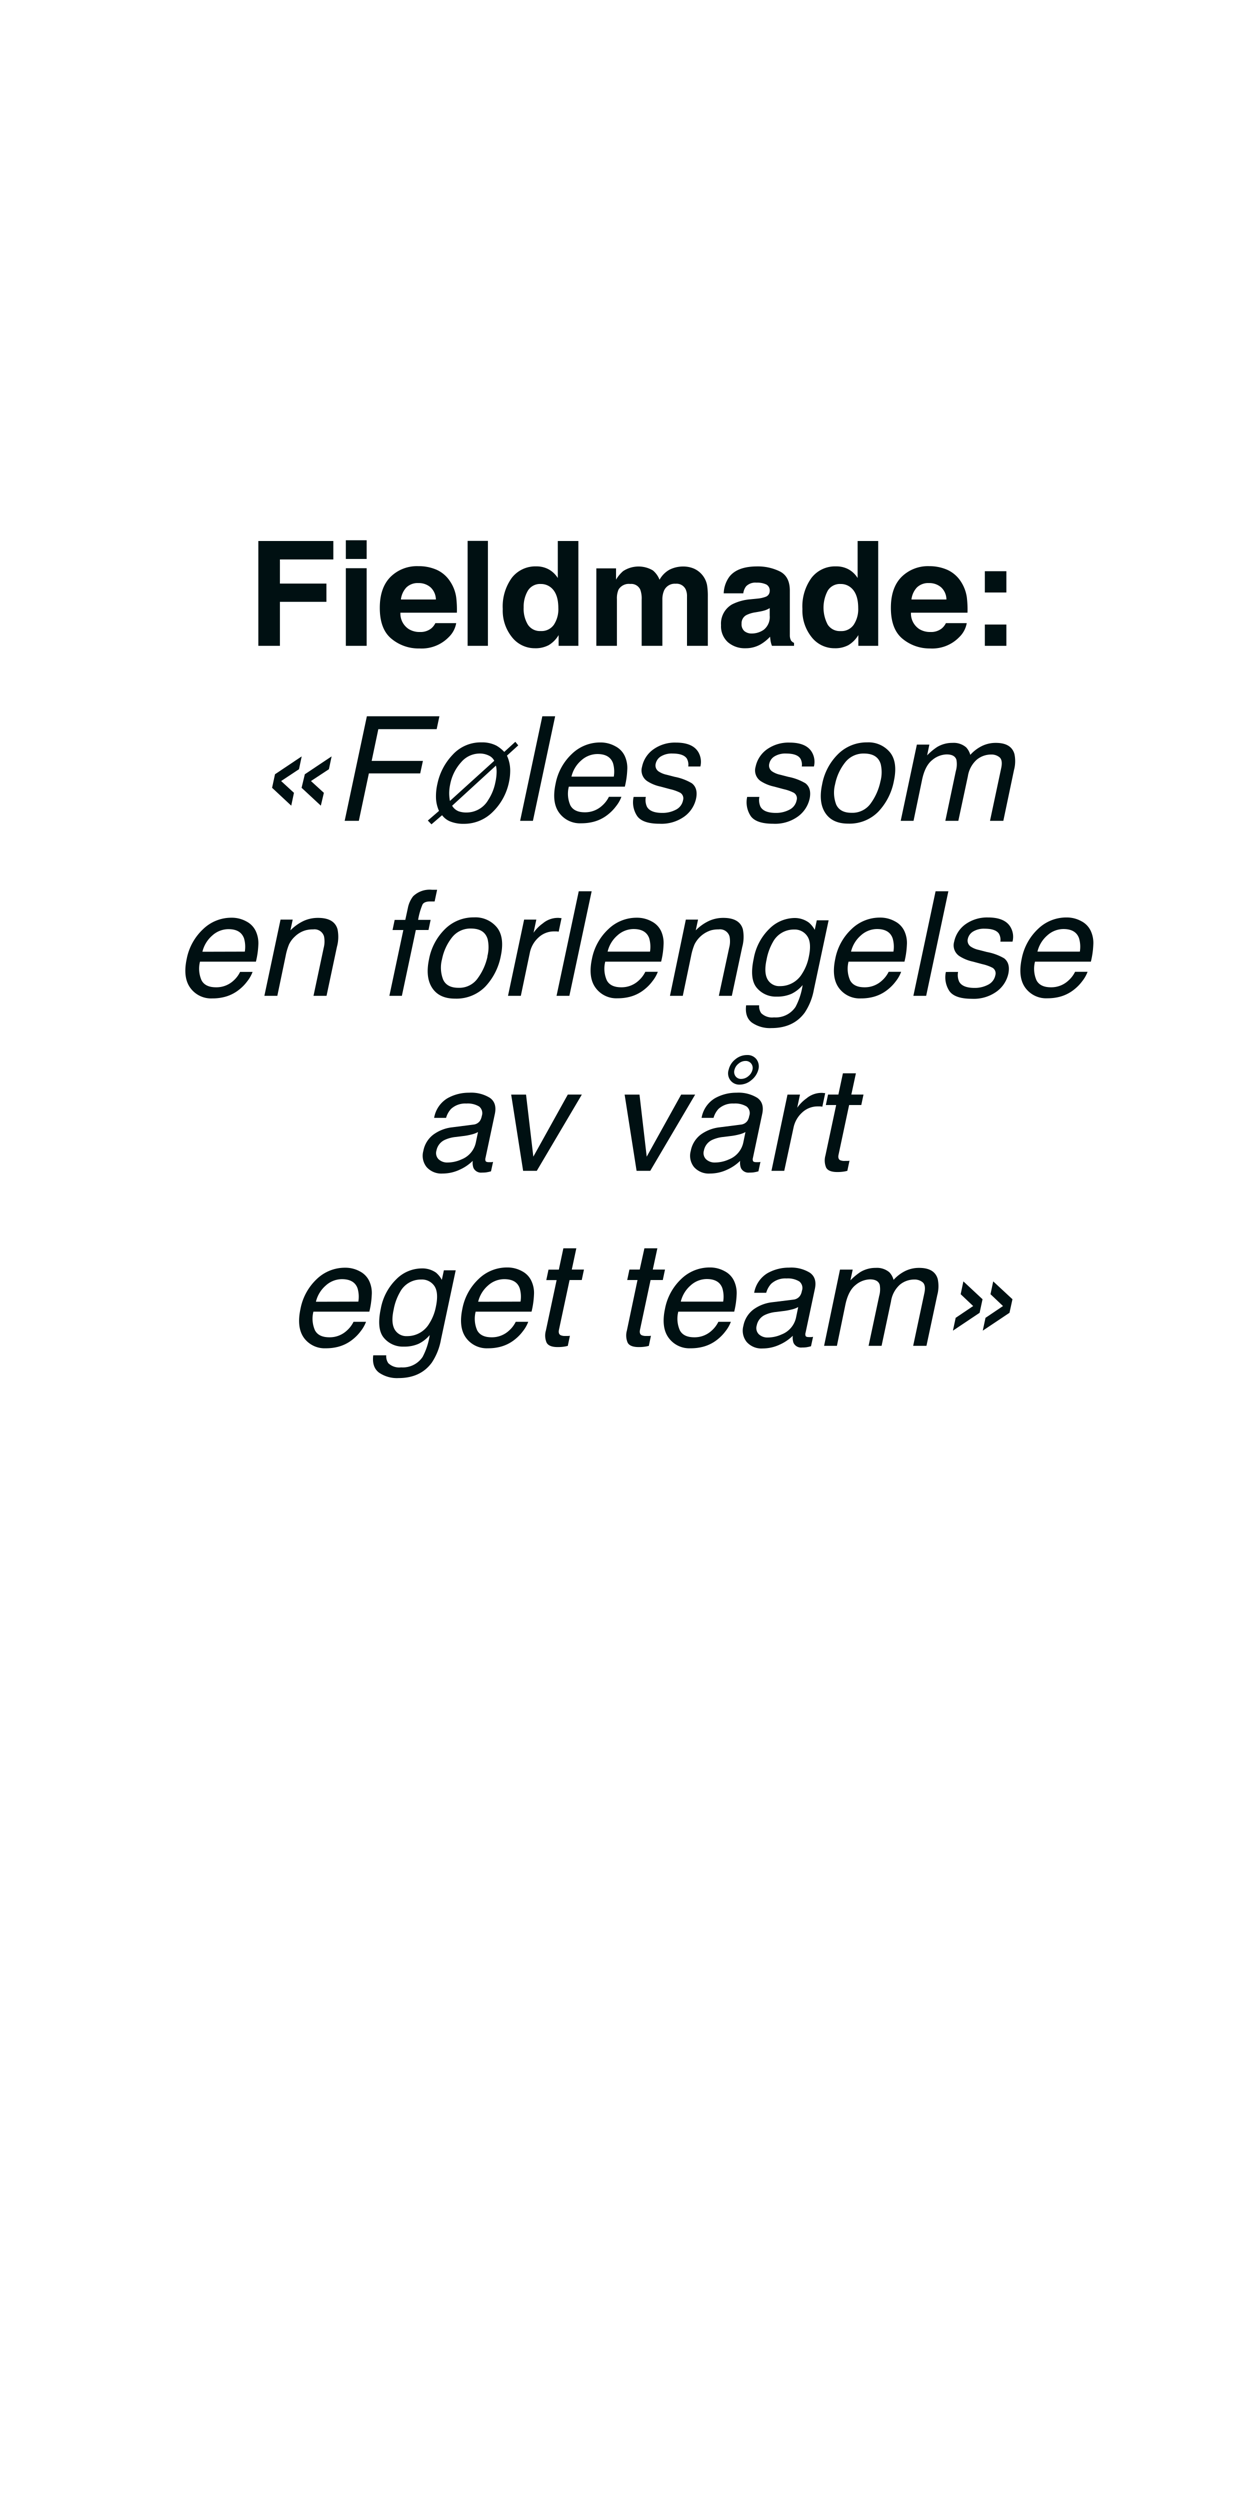 <svg id="Layer_1" data-name="Layer 1" xmlns="http://www.w3.org/2000/svg" viewBox="0 0 300 600"><defs><style>.cls-1{fill:#001012;}</style></defs><title>text</title><path class="cls-1" d="M62,129.84h18v4.43H67.18v5.79H78.34v4.38H67.18V155H62Z"/><path class="cls-1" d="M88,134.15H83v-4.49H88ZM83,136.37H88V155H83Z"/><path class="cls-1" d="M104.8,136.75A7.55,7.55,0,0,1,108,139.5a9.17,9.17,0,0,1,1.49,3.86,24.33,24.33,0,0,1,.16,3.69H96.1a4.44,4.44,0,0,0,2,3.93,4.91,4.91,0,0,0,2.68.7,4.15,4.15,0,0,0,2.71-.85,4,4,0,0,0,1-1.28h5a6.11,6.11,0,0,1-1.8,3.37,9.06,9.06,0,0,1-7,2.71A10.13,10.13,0,0,1,94,153.34c-1.9-1.53-2.85-4-2.85-7.46,0-3.22.86-5.7,2.57-7.42a9,9,0,0,1,6.66-2.58A10.64,10.64,0,0,1,104.8,136.75ZM97.52,141a5.07,5.07,0,0,0-1.3,2.88h8.39a4.06,4.06,0,0,0-1.3-2.94,4.26,4.26,0,0,0-2.89-1A3.85,3.85,0,0,0,97.52,141Z"/><path class="cls-1" d="M117.1,155h-4.87V129.81h4.87Z"/><path class="cls-1" d="M131.73,136.67a6,6,0,0,1,2.14,2.06v-8.89h4.94V155h-4.74v-2.58a6.84,6.84,0,0,1-2.37,2.41,6.71,6.71,0,0,1-3.32.75,6.93,6.93,0,0,1-5.49-2.64,10.13,10.13,0,0,1-2.23-6.78,11.71,11.71,0,0,1,2.19-7.5,7.16,7.16,0,0,1,5.87-2.73A6.08,6.08,0,0,1,131.73,136.67Zm1.2,13.27a6.76,6.76,0,0,0,1.07-4q0-3.42-1.72-4.89a3.74,3.74,0,0,0-2.46-.89,3.42,3.42,0,0,0-3.14,1.62,7.55,7.55,0,0,0-1,4,7.37,7.37,0,0,0,1,4.12,3.44,3.44,0,0,0,3.08,1.55A3.6,3.6,0,0,0,132.93,149.94Z"/><path class="cls-1" d="M166.48,136.44a5.47,5.47,0,0,1,2.17,1.68,5.4,5.4,0,0,1,1.06,2.39,16.9,16.9,0,0,1,.17,2.75l0,11.74h-5V143.14a3.82,3.82,0,0,0-.34-1.74,2.42,2.42,0,0,0-2.39-1.3,2.8,2.8,0,0,0-2.79,1.67,5.35,5.35,0,0,0-.39,2.14V155H154V143.91a6.18,6.18,0,0,0-.34-2.41,2.38,2.38,0,0,0-2.41-1.35,2.87,2.87,0,0,0-2.8,1.35,5.24,5.24,0,0,0-.39,2.29V155h-4.94V136.41h4.73v2.71a8,8,0,0,1,1.71-2.06,6.75,6.75,0,0,1,7.13-.16,5.48,5.48,0,0,1,1.6,2.24,6.2,6.2,0,0,1,2.38-2.41,7.28,7.28,0,0,1,3.35-.77A6.49,6.49,0,0,1,166.48,136.44Z"/><path class="cls-1" d="M181.73,143.67a7.56,7.56,0,0,0,2-.43,1.46,1.46,0,0,0,1-1.38,1.63,1.63,0,0,0-.81-1.58,5.08,5.08,0,0,0-2.36-.44,3.1,3.1,0,0,0-2.48.86,3.43,3.43,0,0,0-.69,1.7h-4.7a7.13,7.13,0,0,1,1.37-4q1.94-2.46,6.66-2.46a11.86,11.86,0,0,1,5.46,1.21q2.38,1.22,2.38,4.58v8.55c0,.59,0,1.31,0,2.15a2.66,2.66,0,0,0,.29,1.3,1.74,1.74,0,0,0,.72.56V155h-5.3a5.62,5.62,0,0,1-.31-1.06c-.06-.33-.1-.71-.14-1.13a10.13,10.13,0,0,1-2.33,1.87,7.13,7.13,0,0,1-3.58.9,6.16,6.16,0,0,1-4.2-1.44,5.14,5.14,0,0,1-1.66-4.1,5.3,5.3,0,0,1,2.67-5,11.85,11.85,0,0,1,4.3-1.2Zm3,2.27a5.16,5.16,0,0,1-.94.47,8.93,8.93,0,0,1-1.31.34l-1.11.2a7.24,7.24,0,0,0-2.24.67,2.21,2.21,0,0,0-1.15,2.07,2.15,2.15,0,0,0,.7,1.8,2.68,2.68,0,0,0,1.71.55,5,5,0,0,0,2.94-.92,3.91,3.91,0,0,0,1.4-3.37Z"/><path class="cls-1" d="M203.7,136.67a5.92,5.92,0,0,1,2.13,2.06v-8.89h4.94V155H206v-2.58a6.94,6.94,0,0,1-2.38,2.41,6.67,6.67,0,0,1-3.31.75,6.93,6.93,0,0,1-5.5-2.64,10.18,10.18,0,0,1-2.23-6.78,11.65,11.65,0,0,1,2.2-7.5,7.14,7.14,0,0,1,5.87-2.73A6.08,6.08,0,0,1,203.7,136.67Zm1.19,13.27a6.76,6.76,0,0,0,1.08-4q0-3.42-1.73-4.89a3.7,3.7,0,0,0-2.46-.89,3.41,3.41,0,0,0-3.13,1.62,8.72,8.72,0,0,0,0,8.13,3.45,3.45,0,0,0,3.09,1.55A3.57,3.57,0,0,0,204.89,149.94Z"/><path class="cls-1" d="M227.34,136.75a7.6,7.6,0,0,1,3.22,2.75,9.3,9.3,0,0,1,1.48,3.86,24.33,24.33,0,0,1,.16,3.69H218.63a4.48,4.48,0,0,0,2,3.93,4.94,4.94,0,0,0,2.69.7,4.1,4.1,0,0,0,2.7-.85,4,4,0,0,0,1-1.28h5a6.13,6.13,0,0,1-1.81,3.37,9,9,0,0,1-7,2.71,10.14,10.14,0,0,1-6.56-2.29c-1.89-1.53-2.84-4-2.84-7.46,0-3.22.85-5.7,2.56-7.42a9,9,0,0,1,6.67-2.58A10.64,10.64,0,0,1,227.34,136.75ZM220.05,141a5.07,5.07,0,0,0-1.3,2.88h8.39a4,4,0,0,0-1.29-2.94,4.28,4.28,0,0,0-2.89-1A3.87,3.87,0,0,0,220.05,141Z"/><path class="cls-1" d="M236.36,137.09h5.17v5.11h-5.17Zm0,12.8h5.17V155h-5.17Z"/><path class="cls-1" d="M66,185.82l6.41-4.29-.65,3.08-4.29,2.84,3.08,2.83-.65,3.08-4.6-4.29Zm7.16,0,6.43-4.29-.65,3.08-4.31,2.84,3.1,2.83L77,193.36l-4.62-4.29Z"/><path class="cls-1" d="M88.05,171.9h17.41L104.8,175h-14l-1.6,7.62H101.5l-.65,3H88.53L86.12,197h-3.4Z"/><path class="cls-1" d="M102.68,196.93l2.68-2.31a8.35,8.35,0,0,1-.71-2.83,13.22,13.22,0,0,1,.34-3.73,14.27,14.27,0,0,1,3.62-6.89,9.1,9.1,0,0,1,6.94-3,7.43,7.43,0,0,1,3.6.79,8.1,8.1,0,0,1,1.87,1.5l2.66-2.43.7.86-2.71,2.46a8.58,8.58,0,0,1,.78,3.6,13.14,13.14,0,0,1-.27,2.64,13.87,13.87,0,0,1-3.92,7.27,9.7,9.7,0,0,1-6.93,2.86,8.46,8.46,0,0,1-3.23-.55,4.61,4.61,0,0,1-2-1.52l-2.55,2.19Zm12.41-16.08a5.84,5.84,0,0,0-4.41,2.08,11,11,0,0,0-2.64,5.34,10.25,10.25,0,0,0-.23,2.36,11.36,11.36,0,0,0,.17,1.6l10.64-9.64a2.66,2.66,0,0,0-1.28-1.24A4.85,4.85,0,0,0,115.09,180.85ZM111.94,195a6,6,0,0,0,5.23-3,11.89,11.89,0,0,0,1.71-4.21,12.06,12.06,0,0,0,.31-2.65,7.06,7.06,0,0,0-.16-1.4l-10.52,9.64a3.2,3.2,0,0,0,1.53,1.32A5.43,5.43,0,0,0,111.94,195Z"/><path class="cls-1" d="M130.16,171.9h3.08L127.9,197h-3.07Z"/><path class="cls-1" d="M150,181.57a6.9,6.9,0,0,1,.54,3.23,20.25,20.25,0,0,1-.58,4H136.52a6.9,6.9,0,0,0,.36,4.47c.59,1.12,1.74,1.68,3.46,1.68a6,6,0,0,0,4.17-1.59,6.88,6.88,0,0,0,1.63-2.13h3a8,8,0,0,1-1.27,2.24,10.52,10.52,0,0,1-1.94,2,9.24,9.24,0,0,1-3.86,1.85,11.61,11.61,0,0,1-2.58.27,6.17,6.17,0,0,1-5.27-2.49q-1.85-2.49-.88-7a13.17,13.17,0,0,1,3.91-7.16,9.74,9.74,0,0,1,6.83-2.75,7.23,7.23,0,0,1,3.59.91A5,5,0,0,1,150,181.57Zm-2.69,4.82a7.28,7.28,0,0,0-.18-3.2q-.79-2.22-3.75-2.22a5.8,5.8,0,0,0-3.88,1.53,7.37,7.37,0,0,0-2.35,3.89Z"/><path class="cls-1" d="M155,191.26a3.86,3.86,0,0,0,.27,2.36c.56,1,1.79,1.48,3.71,1.48a6.85,6.85,0,0,0,3.17-.74,3.2,3.2,0,0,0,1.78-2.3,1.57,1.57,0,0,0-.66-1.79,10.21,10.21,0,0,0-2.45-.87l-2.3-.62a9.44,9.44,0,0,1-3.18-1.3,3.1,3.1,0,0,1-1.25-3.45,6.77,6.77,0,0,1,2.76-4.21,8.9,8.9,0,0,1,5.37-1.6q4.14,0,5.46,2.43a4.66,4.66,0,0,1,.41,3.31h-2.91a3,3,0,0,0-.34-1.9c-.54-.81-1.68-1.21-3.42-1.21a5,5,0,0,0-2.78.67,2.73,2.73,0,0,0-1.27,1.76,1.73,1.73,0,0,0,.77,1.91,5.55,5.55,0,0,0,1.86.75l1.93.5a12.76,12.76,0,0,1,4.12,1.55c1,.79,1.36,2,1,3.71a7.19,7.19,0,0,1-2.74,4.22,9.36,9.36,0,0,1-6,1.78c-2.73,0-4.52-.62-5.39-1.85a5.92,5.92,0,0,1-.85-4.59Z"/><path class="cls-1" d="M182.25,191.26a3.86,3.86,0,0,0,.27,2.36c.56,1,1.8,1.48,3.71,1.48a6.82,6.82,0,0,0,3.17-.74,3.21,3.21,0,0,0,1.79-2.3,1.56,1.56,0,0,0-.67-1.79,10.08,10.08,0,0,0-2.44-.87l-2.31-.62a9.63,9.63,0,0,1-3.18-1.3,3.1,3.1,0,0,1-1.25-3.45,6.86,6.86,0,0,1,2.76-4.21,8.93,8.93,0,0,1,5.38-1.6c2.76,0,4.57.81,5.45,2.43a4.6,4.6,0,0,1,.41,3.31h-2.91a2.94,2.94,0,0,0-.34-1.9c-.53-.81-1.67-1.21-3.42-1.21a5,5,0,0,0-2.77.67,2.7,2.7,0,0,0-1.27,1.76,1.71,1.71,0,0,0,.76,1.91,5.53,5.53,0,0,0,1.87.75l1.93.5a12.86,12.86,0,0,1,4.12,1.55c1,.79,1.35,2,1,3.71a7.21,7.21,0,0,1-2.75,4.22,9.34,9.34,0,0,1-6,1.78q-4.08,0-5.39-1.85a6,6,0,0,1-.85-4.59Z"/><path class="cls-1" d="M214.53,187.46a14.64,14.64,0,0,1-3.71,7.32,9.65,9.65,0,0,1-7.29,2.89c-2.52,0-4.34-.86-5.46-2.56s-1.37-4-.76-6.86a13.65,13.65,0,0,1,3.91-7.35,9.74,9.74,0,0,1,6.87-2.73,6.68,6.68,0,0,1,5.48,2.36Q215.51,182.89,214.53,187.46Zm-3.23.09a8.55,8.55,0,0,0,.07-4.17q-.76-2.53-4-2.53a5.56,5.56,0,0,0-4.55,2.15,12.28,12.28,0,0,0-2.39,5.2,8,8,0,0,0,.25,4.87c.58,1.3,1.79,2,3.65,2a5.38,5.38,0,0,0,4.69-2.32A13.74,13.74,0,0,0,211.3,187.55Z"/><path class="cls-1" d="M220.05,178.7h3l-.54,2.59a14.28,14.28,0,0,1,2.39-2,7,7,0,0,1,3.67-1,4.6,4.6,0,0,1,3.3,1.07,4.3,4.3,0,0,1,1,1.81,9.26,9.26,0,0,1,2.88-2.17,7.52,7.52,0,0,1,3.25-.71q3.69,0,4.46,2.66a8.22,8.22,0,0,1-.1,3.86L240.8,197h-3.2l2.7-12.71q.38-1.83-.39-2.52a3,3,0,0,0-2.08-.68,5.39,5.39,0,0,0-3.38,1.21,6.68,6.68,0,0,0-2.16,4L230,197h-3.12l2.52-11.95a5.92,5.92,0,0,0,.14-2.71c-.28-.86-1.06-1.28-2.34-1.28a5.58,5.58,0,0,0-3.46,1.35c-1.15.9-2,2.52-2.47,4.88L219.25,197h-3.08Z"/><path class="cls-1" d="M61.43,223.57A6.89,6.89,0,0,1,62,226.8a20.25,20.25,0,0,1-.58,4H48a6.9,6.9,0,0,0,.37,4.47c.59,1.12,1.74,1.68,3.46,1.68A6,6,0,0,0,56,235.39a6.7,6.7,0,0,0,1.62-2.13h3a8.31,8.31,0,0,1-1.27,2.24,10.52,10.52,0,0,1-1.94,2,9.27,9.27,0,0,1-3.87,1.85,11.48,11.48,0,0,1-2.58.27,6.16,6.16,0,0,1-5.26-2.49q-1.85-2.49-.89-7A13.18,13.18,0,0,1,48.74,223a9.74,9.74,0,0,1,6.83-2.75,7.23,7.23,0,0,1,3.59.91A5,5,0,0,1,61.43,223.57Zm-2.68,4.82a7.11,7.11,0,0,0-.19-3.2C58,223.71,56.79,223,54.82,223a5.78,5.78,0,0,0-3.88,1.53,7.45,7.45,0,0,0-2.36,3.89Z"/><path class="cls-1" d="M67.33,220.7h2.92l-.55,2.59a11.13,11.13,0,0,1,3.24-2.3,8.29,8.29,0,0,1,3.38-.7q3.9,0,4.68,2.71a9.07,9.07,0,0,1-.14,4.26L78.37,239H75.24l2.45-11.54a6.11,6.11,0,0,0,.08-2.7,2.36,2.36,0,0,0-2.61-1.7,6.56,6.56,0,0,0-1.85.22,6.14,6.14,0,0,0-2.55,1.5,6.26,6.26,0,0,0-1.39,1.87,14.27,14.27,0,0,0-.81,2.76l-2,9.59H63.45Z"/><path class="cls-1" d="M99.15,215.11a5.71,5.71,0,0,1,4.48-1.57h.6l.68,0-.6,2.81-.67,0h-.41c-.93,0-1.54.24-1.82.72a16,16,0,0,0-1.06,3.7h3l-.51,2.43H99.8L96.45,239h-3l3.35-15.79H94.21l.51-2.43h2.55l.62-2.87A6.66,6.66,0,0,1,99.15,215.11Z"/><path class="cls-1" d="M120.19,229.46a14.72,14.72,0,0,1-3.71,7.32,9.68,9.68,0,0,1-7.3,2.89c-2.52,0-4.33-.86-5.45-2.56s-1.37-4-.77-6.86a13.66,13.66,0,0,1,3.92-7.35,9.71,9.71,0,0,1,6.87-2.73,6.66,6.66,0,0,1,5.47,2.36C120.51,224.1,120.84,226.41,120.19,229.46Zm-3.23.09a8.8,8.8,0,0,0,.07-4.17c-.52-1.69-1.83-2.53-4-2.53a5.59,5.59,0,0,0-4.56,2.15,12.27,12.27,0,0,0-2.38,5.2,7.88,7.88,0,0,0,.25,4.87c.57,1.3,1.79,2,3.65,2a5.38,5.38,0,0,0,4.69-2.32A13.74,13.74,0,0,0,117,229.55Z"/><path class="cls-1" d="M125.79,220.7h2.93l-.67,3.16a9.17,9.17,0,0,1,2.23-2.25,5.61,5.61,0,0,1,3.51-1.32h.29l.69.07-.69,3.25a3.39,3.39,0,0,0-.49-.07l-.5,0a5.41,5.41,0,0,0-3.89,1.5,6.73,6.73,0,0,0-2,3.44L125,239h-3.08Z"/><path class="cls-1" d="M138.9,213.9H142L136.65,239h-3.08Z"/><path class="cls-1" d="M158.71,223.57a6.9,6.9,0,0,1,.54,3.23,19.52,19.52,0,0,1-.58,4H145.26a6.9,6.9,0,0,0,.37,4.47c.58,1.12,1.74,1.68,3.46,1.68a6,6,0,0,0,4.17-1.59,7,7,0,0,0,1.62-2.13h3a8.37,8.37,0,0,1-1.28,2.24,10.52,10.52,0,0,1-1.94,2,9.24,9.24,0,0,1-3.86,1.85,11.61,11.61,0,0,1-2.58.27,6.15,6.15,0,0,1-5.26-2.49c-1.24-1.66-1.53-4-.89-7A13.17,13.17,0,0,1,146,223a9.74,9.74,0,0,1,6.84-2.75,7.26,7.26,0,0,1,3.59.91A5,5,0,0,1,158.71,223.57ZM156,228.39a7.41,7.41,0,0,0-.19-3.2c-.53-1.48-1.77-2.22-3.75-2.22a5.8,5.8,0,0,0-3.88,1.53,7.37,7.37,0,0,0-2.35,3.89Z"/><path class="cls-1" d="M164.6,220.7h2.93l-.55,2.59a10.87,10.87,0,0,1,3.24-2.3,8.24,8.24,0,0,1,3.37-.7q3.9,0,4.69,2.71a9.2,9.2,0,0,1-.14,4.26L175.64,239h-3.12L175,227.46a6,6,0,0,0,.09-2.7,2.36,2.36,0,0,0-2.62-1.7,6.48,6.48,0,0,0-1.84.22,6.66,6.66,0,0,0-3.94,3.37,14.17,14.17,0,0,0-.82,2.76l-2,9.59h-3.08Z"/><path class="cls-1" d="M194.14,221.43a6.11,6.11,0,0,1,1.4,1.74l.49-2.3h2.84l-3.54,16.64a14.53,14.53,0,0,1-2.19,5.51c-1.81,2.48-4.48,3.72-8,3.72a7.57,7.57,0,0,1-4.69-1.32c-1.16-.89-1.61-2.27-1.38-4.15h3.13a2.83,2.83,0,0,0,.5,1.9,3.75,3.75,0,0,0,3.06,1,5.71,5.71,0,0,0,5.16-2.5,16.16,16.16,0,0,0,1.71-5.25,8.19,8.19,0,0,1-2.66,2.09,8.44,8.44,0,0,1-3.58.68,5.91,5.91,0,0,1-4.76-2.11c-1.19-1.41-1.44-3.73-.74-7a13.15,13.15,0,0,1,3.77-7.18,8.68,8.68,0,0,1,6-2.58A5.73,5.73,0,0,1,194.14,221.43Zm-3.56,1.66a5.66,5.66,0,0,0-5.08,3,13.33,13.33,0,0,0-1.53,4.26c-.45,2.06-.36,3.63.24,4.7a3.21,3.21,0,0,0,3,1.62,6.1,6.1,0,0,0,5.3-3,11.46,11.46,0,0,0,1.59-3.95q.74-3.41-.33-5A3.59,3.59,0,0,0,190.58,223.09Z"/><path class="cls-1" d="M217.1,223.57a6.77,6.77,0,0,1,.55,3.23,20.25,20.25,0,0,1-.58,4H203.65a6.9,6.9,0,0,0,.37,4.47c.59,1.12,1.74,1.68,3.46,1.68a6,6,0,0,0,4.17-1.59,6.88,6.88,0,0,0,1.63-2.13h3A8.31,8.31,0,0,1,215,235.5a10.52,10.52,0,0,1-1.94,2,9.29,9.29,0,0,1-3.86,1.85,11.61,11.61,0,0,1-2.58.27,6.17,6.17,0,0,1-5.27-2.49q-1.84-2.49-.89-7a13.18,13.18,0,0,1,3.92-7.16,9.74,9.74,0,0,1,6.83-2.75,7.23,7.23,0,0,1,3.59.91A5,5,0,0,1,217.1,223.57Zm-2.68,4.82a7.11,7.11,0,0,0-.19-3.2c-.52-1.48-1.77-2.22-3.74-2.22a5.78,5.78,0,0,0-3.88,1.53,7.45,7.45,0,0,0-2.36,3.89Z"/><path class="cls-1" d="M224.54,213.9h3.07L222.28,239h-3.07Z"/><path class="cls-1" d="M229.94,233.26a3.86,3.86,0,0,0,.27,2.36c.56,1,1.8,1.48,3.71,1.48a6.82,6.82,0,0,0,3.17-.74,3.24,3.24,0,0,0,1.79-2.3,1.56,1.56,0,0,0-.67-1.79,10.08,10.08,0,0,0-2.44-.87l-2.31-.62a9.63,9.63,0,0,1-3.18-1.3A3.1,3.1,0,0,1,229,226a6.86,6.86,0,0,1,2.76-4.21,8.93,8.93,0,0,1,5.38-1.6q4.13,0,5.45,2.43A4.6,4.6,0,0,1,243,226h-2.91a3,3,0,0,0-.34-1.9c-.53-.81-1.67-1.21-3.42-1.21a5,5,0,0,0-2.77.67,2.75,2.75,0,0,0-1.28,1.76,1.73,1.73,0,0,0,.77,1.91,5.53,5.53,0,0,0,1.87.75l1.93.5A12.86,12.86,0,0,1,241,230c1,.79,1.35,2,1,3.71a7.21,7.21,0,0,1-2.75,4.22,9.34,9.34,0,0,1-6,1.78q-4.08,0-5.39-1.85a6,6,0,0,1-.85-4.59Z"/><path class="cls-1" d="M261.85,223.57a6.9,6.9,0,0,1,.54,3.23,20.25,20.25,0,0,1-.58,4H248.4a6.9,6.9,0,0,0,.36,4.47c.59,1.12,1.74,1.68,3.46,1.68a6,6,0,0,0,4.17-1.59,6.88,6.88,0,0,0,1.63-2.13h3a8.31,8.31,0,0,1-1.27,2.24,10.52,10.52,0,0,1-1.94,2,9.29,9.29,0,0,1-3.86,1.85,11.61,11.61,0,0,1-2.58.27,6.17,6.17,0,0,1-5.27-2.49c-1.23-1.66-1.52-4-.89-7a13.25,13.25,0,0,1,3.92-7.16,9.74,9.74,0,0,1,6.83-2.75,7.23,7.23,0,0,1,3.59.91A5,5,0,0,1,261.85,223.57Zm-2.69,4.82a7.11,7.11,0,0,0-.19-3.2c-.52-1.48-1.77-2.22-3.74-2.22a5.8,5.8,0,0,0-3.88,1.53,7.45,7.45,0,0,0-2.36,3.89Z"/><path class="cls-1" d="M113.56,269.91a2.2,2.2,0,0,0,1.62-.89,3.3,3.3,0,0,0,.45-1.18,2.05,2.05,0,0,0-.64-2.28,5.27,5.27,0,0,0-3.06-.71,5,5,0,0,0-3.69,1.3,5.31,5.31,0,0,0-1.18,2.14h-2.87a6.82,6.82,0,0,1,3.2-4.71,10.43,10.43,0,0,1,5.18-1.33,8.54,8.54,0,0,1,5,1.23q1.74,1.23,1.2,3.83l-2.24,10.55a1.27,1.27,0,0,0,0,.76c.09.2.34.3.76.3l.47,0c.18,0,.37,0,.58-.08l-.5,2.28a9.56,9.56,0,0,1-1.14.25,7.17,7.17,0,0,1-1,.05,2,2,0,0,1-2.07-1.12,3.7,3.7,0,0,1-.17-1.7,10.68,10.68,0,0,1-3.16,2.14,9.63,9.63,0,0,1-4.07.91,4.72,4.72,0,0,1-3.84-1.55,4.32,4.32,0,0,1-.79-3.87,6.35,6.35,0,0,1,2.44-3.95,9.42,9.42,0,0,1,4.53-1.73Zm-6.1,9.09a8.14,8.14,0,0,0,3.31-.75,5.59,5.59,0,0,0,3.44-4.09l.51-2.47a6.06,6.06,0,0,1-1.57.59,14.17,14.17,0,0,1-1.82.35l-1.91.24a8.23,8.23,0,0,0-2.67.7,3.57,3.57,0,0,0-2,2.56,2.09,2.09,0,0,0,.52,2.1A3,3,0,0,0,107.46,279Z"/><path class="cls-1" d="M126.25,262.7,128,277.6l8.27-14.9h3.37L128.83,281h-3.28l-2.87-18.3Z"/><path class="cls-1" d="M153.48,262.7l1.73,14.9,8.27-14.9h3.36L156.06,281h-3.28l-2.87-18.3Z"/><path class="cls-1" d="M177.75,269.91a2.2,2.2,0,0,0,1.62-.89,3.13,3.13,0,0,0,.44-1.18,2,2,0,0,0-.63-2.28,5.27,5.27,0,0,0-3.06-.71,5,5,0,0,0-3.69,1.3,5.31,5.31,0,0,0-1.18,2.14h-2.87a6.82,6.82,0,0,1,3.2-4.71,10.42,10.42,0,0,1,5.17-1.33,8.56,8.56,0,0,1,5,1.23q1.74,1.23,1.19,3.83l-2.23,10.55a1.27,1.27,0,0,0,0,.76c.09.2.34.3.76.3l.47,0c.18,0,.37,0,.57-.08l-.49,2.28a9.56,9.56,0,0,1-1.14.25,7.17,7.17,0,0,1-1,.05,2,2,0,0,1-2.07-1.12,3.7,3.7,0,0,1-.17-1.7,10.68,10.68,0,0,1-3.16,2.14,9.63,9.63,0,0,1-4.07.91,4.72,4.72,0,0,1-3.84-1.55,4.32,4.32,0,0,1-.79-3.87,6.38,6.38,0,0,1,2.43-3.95,9.5,9.5,0,0,1,4.54-1.73Zm-6.1,9.09a8.14,8.14,0,0,0,3.31-.75,5.59,5.59,0,0,0,3.44-4.09l.51-2.47a6.06,6.06,0,0,1-1.57.59,14.17,14.17,0,0,1-1.82.35l-1.91.24a8.23,8.23,0,0,0-2.67.7,3.55,3.55,0,0,0-2,2.56,2.09,2.09,0,0,0,.52,2.1A3,3,0,0,0,171.65,279Zm7.62-25.79a2.69,2.69,0,0,1,2.27,1,2.86,2.86,0,0,1,.46,2.52,4.75,4.75,0,0,1-1.69,2.52,4.36,4.36,0,0,1-2.77,1.06,2.67,2.67,0,0,1-2.26-1.06,2.75,2.75,0,0,1-.4-2.52,4.48,4.48,0,0,1,1.63-2.52A4.3,4.3,0,0,1,179.27,253.21Zm-1.37,5.73a2.62,2.62,0,0,0,1.68-.64,2.78,2.78,0,0,0,1-1.52,1.71,1.71,0,0,0-.29-1.52,1.66,1.66,0,0,0-1.38-.63,2.54,2.54,0,0,0-1.64.63,2.72,2.72,0,0,0-1,1.52,1.73,1.73,0,0,0,.26,1.52A1.58,1.58,0,0,0,177.9,258.94Z"/><path class="cls-1" d="M189,262.7H192l-.67,3.16a9.36,9.36,0,0,1,2.23-2.25,5.61,5.61,0,0,1,3.51-1.32h.29l.69.07-.69,3.25a3.2,3.2,0,0,0-.49-.07l-.5,0a5.41,5.41,0,0,0-3.89,1.5,6.73,6.73,0,0,0-2,3.44L188.22,281h-3.07Z"/><path class="cls-1" d="M202.3,257.59h3.12l-1.1,5.11h2.92l-.53,2.51h-2.92l-2.54,11.94c-.14.64,0,1.07.37,1.29a2.61,2.61,0,0,0,1.16.18h.48c.17,0,.38,0,.62-.05l-.52,2.43a7.3,7.3,0,0,1-1.15.22,10,10,0,0,1-1.26.07c-1.43,0-2.33-.37-2.69-1.1a4.4,4.4,0,0,1-.16-2.86l2.58-12.12H198.2l.53-2.51h2.48Z"/><path class="cls-1" d="M88.67,307.57a6.77,6.77,0,0,1,.55,3.23,20.25,20.25,0,0,1-.58,4H75.22a6.9,6.9,0,0,0,.37,4.47c.59,1.12,1.74,1.68,3.46,1.68a6,6,0,0,0,4.17-1.59,6.88,6.88,0,0,0,1.63-2.13h3a8.31,8.31,0,0,1-1.27,2.24,10.52,10.52,0,0,1-1.94,2,9.29,9.29,0,0,1-3.86,1.85,11.64,11.64,0,0,1-2.59.27A6.16,6.16,0,0,1,73,321.16q-1.85-2.49-.89-7A13.18,13.18,0,0,1,76,307a9.74,9.74,0,0,1,6.83-2.75,7.23,7.23,0,0,1,3.59.91A5,5,0,0,1,88.67,307.57ZM86,312.39a7.11,7.11,0,0,0-.19-3.2C85.28,307.71,84,307,82.06,307a5.78,5.78,0,0,0-3.88,1.53,7.45,7.45,0,0,0-2.36,3.89Z"/><path class="cls-1" d="M104.64,305.43a6.11,6.11,0,0,1,1.4,1.74l.49-2.3h2.84l-3.54,16.64a14.53,14.53,0,0,1-2.19,5.51c-1.81,2.48-4.48,3.72-8,3.72a7.57,7.57,0,0,1-4.69-1.32c-1.16-.89-1.61-2.27-1.37-4.15h3.12a2.89,2.89,0,0,0,.5,1.9,3.77,3.77,0,0,0,3.06,1,5.71,5.71,0,0,0,5.16-2.5,16.16,16.16,0,0,0,1.71-5.25,8.19,8.19,0,0,1-2.66,2.09,8.44,8.44,0,0,1-3.58.68,5.91,5.91,0,0,1-4.76-2.11q-1.78-2.1-.74-7A13.15,13.15,0,0,1,95.13,307a8.68,8.68,0,0,1,6-2.58A5.73,5.73,0,0,1,104.64,305.43Zm-3.56,1.66a5.64,5.64,0,0,0-5.07,3,13.08,13.08,0,0,0-1.54,4.26c-.45,2.06-.36,3.63.24,4.7a3.22,3.22,0,0,0,3,1.62,6.1,6.1,0,0,0,5.3-3,11.46,11.46,0,0,0,1.59-4q.73-3.4-.33-5A3.59,3.59,0,0,0,101.08,307.09Z"/><path class="cls-1" d="M127.6,307.57a6.77,6.77,0,0,1,.55,3.23,20.25,20.25,0,0,1-.58,4H114.16a6.9,6.9,0,0,0,.36,4.47c.59,1.12,1.74,1.68,3.46,1.68a6,6,0,0,0,4.17-1.59,6.88,6.88,0,0,0,1.63-2.13h3a8.31,8.31,0,0,1-1.27,2.24,10.52,10.52,0,0,1-1.94,2,9.29,9.29,0,0,1-3.86,1.85,11.61,11.61,0,0,1-2.58.27,6.17,6.17,0,0,1-5.27-2.49c-1.23-1.66-1.52-4-.89-7a13.18,13.18,0,0,1,3.92-7.16,9.74,9.74,0,0,1,6.83-2.75,7.23,7.23,0,0,1,3.59.91A5,5,0,0,1,127.6,307.57Zm-2.68,4.82a7.11,7.11,0,0,0-.19-3.2C124.21,307.71,123,307,121,307a5.8,5.8,0,0,0-3.88,1.53,7.45,7.45,0,0,0-2.36,3.89Z"/><path class="cls-1" d="M135.21,299.59h3.11l-1.09,5.11h2.92l-.53,2.51H136.7l-2.55,11.94c-.14.64,0,1.07.38,1.29a2.55,2.55,0,0,0,1.16.19h.48c.17,0,.37,0,.61-.05l-.51,2.43a7.53,7.53,0,0,1-1.15.22,10.19,10.19,0,0,1-1.26.07c-1.44,0-2.33-.37-2.69-1.1a4.33,4.33,0,0,1-.16-2.86l2.58-12.12h-2.48l.53-2.51h2.48Z"/><path class="cls-1" d="M154.66,299.59h3.11l-1.1,5.11h2.93l-.53,2.51h-2.93l-2.54,11.94c-.14.64,0,1.07.37,1.29a2.63,2.63,0,0,0,1.17.19h.48c.17,0,.37,0,.61-.05l-.51,2.43a7.43,7.43,0,0,1-1.16.22,9.91,9.91,0,0,1-1.25.07c-1.44,0-2.34-.37-2.69-1.1a4.39,4.39,0,0,1-.17-2.86L153,307.21h-2.47l.53-2.51h2.47Z"/><path class="cls-1" d="M176.24,307.57a6.89,6.89,0,0,1,.55,3.23,20.25,20.25,0,0,1-.58,4H162.79a6.9,6.9,0,0,0,.37,4.47c.59,1.12,1.74,1.68,3.46,1.68a6,6,0,0,0,4.17-1.59,6.85,6.85,0,0,0,1.62-2.13h3a8.31,8.31,0,0,1-1.27,2.24,10.83,10.83,0,0,1-1.94,2,9.27,9.27,0,0,1-3.87,1.85,11.48,11.48,0,0,1-2.58.27,6.15,6.15,0,0,1-5.26-2.49q-1.85-2.49-.89-7a13.23,13.23,0,0,1,3.91-7.16,9.78,9.78,0,0,1,6.84-2.75,7.23,7.23,0,0,1,3.59.91A5,5,0,0,1,176.24,307.57Zm-2.68,4.82a7.11,7.11,0,0,0-.19-3.2c-.52-1.48-1.77-2.22-3.74-2.22a5.78,5.78,0,0,0-3.88,1.53,7.45,7.45,0,0,0-2.36,3.89Z"/><path class="cls-1" d="M190.41,311.91A2.2,2.2,0,0,0,192,311a3,3,0,0,0,.45-1.18,2,2,0,0,0-.63-2.28,5.27,5.27,0,0,0-3.06-.71,5,5,0,0,0-3.7,1.3,5.31,5.31,0,0,0-1.17,2.14H181a6.85,6.85,0,0,1,3.2-4.71,10.43,10.43,0,0,1,5.18-1.33,8.54,8.54,0,0,1,5,1.23q1.74,1.23,1.2,3.83l-2.24,10.55a1.22,1.22,0,0,0,0,.77c.08.19.33.29.76.29l.47,0c.17,0,.36,0,.57-.08l-.5,2.28a9.94,9.94,0,0,1-1.13.25,7.41,7.41,0,0,1-1,.05,2,2,0,0,1-2.07-1.12,3.84,3.84,0,0,1-.17-1.7,10.68,10.68,0,0,1-3.16,2.14,9.59,9.59,0,0,1-4.07.91,4.71,4.71,0,0,1-3.83-1.55,4.33,4.33,0,0,1-.8-3.87,6.4,6.4,0,0,1,2.44-3.95,9.46,9.46,0,0,1,4.54-1.73Zm-6.1,9.09a8.1,8.1,0,0,0,3.31-.75,5.59,5.59,0,0,0,3.44-4.09l.51-2.47a5.93,5.93,0,0,1-1.57.59,14.37,14.37,0,0,1-1.81.35l-1.92.24a8.09,8.09,0,0,0-2.66.7,3.56,3.56,0,0,0-2,2.56,2.09,2.09,0,0,0,.52,2.1A3,3,0,0,0,184.31,321Z"/><path class="cls-1" d="M201.6,304.7h3.05l-.55,2.59a14.28,14.28,0,0,1,2.39-2,7,7,0,0,1,3.68-1,4.59,4.59,0,0,1,3.29,1.07,4.3,4.3,0,0,1,1,1.81,9.26,9.26,0,0,1,2.88-2.17,7.52,7.52,0,0,1,3.25-.71q3.69,0,4.46,2.66a8.22,8.22,0,0,1-.1,3.86L222.35,323h-3.19l2.7-12.71c.25-1.22.11-2.06-.4-2.52a3,3,0,0,0-2.08-.68A5.39,5.39,0,0,0,216,308.3a6.68,6.68,0,0,0-2.16,4.05L211.58,323h-3.12L211,311.05a6,6,0,0,0,.13-2.71q-.42-1.29-2.34-1.29a5.61,5.61,0,0,0-3.46,1.36c-1.14.9-2,2.52-2.47,4.88l-2,9.71h-3.08Z"/><path class="cls-1" d="M229.36,316.28l4.2-2.83-3-2.84.65-3.08,4.6,4.29-.7,3.25-6.41,4.29Zm7.16,0,4.2-2.83-3-2.84.65-3.08,4.62,4.29-.71,3.25-6.42,4.29Z"/></svg>